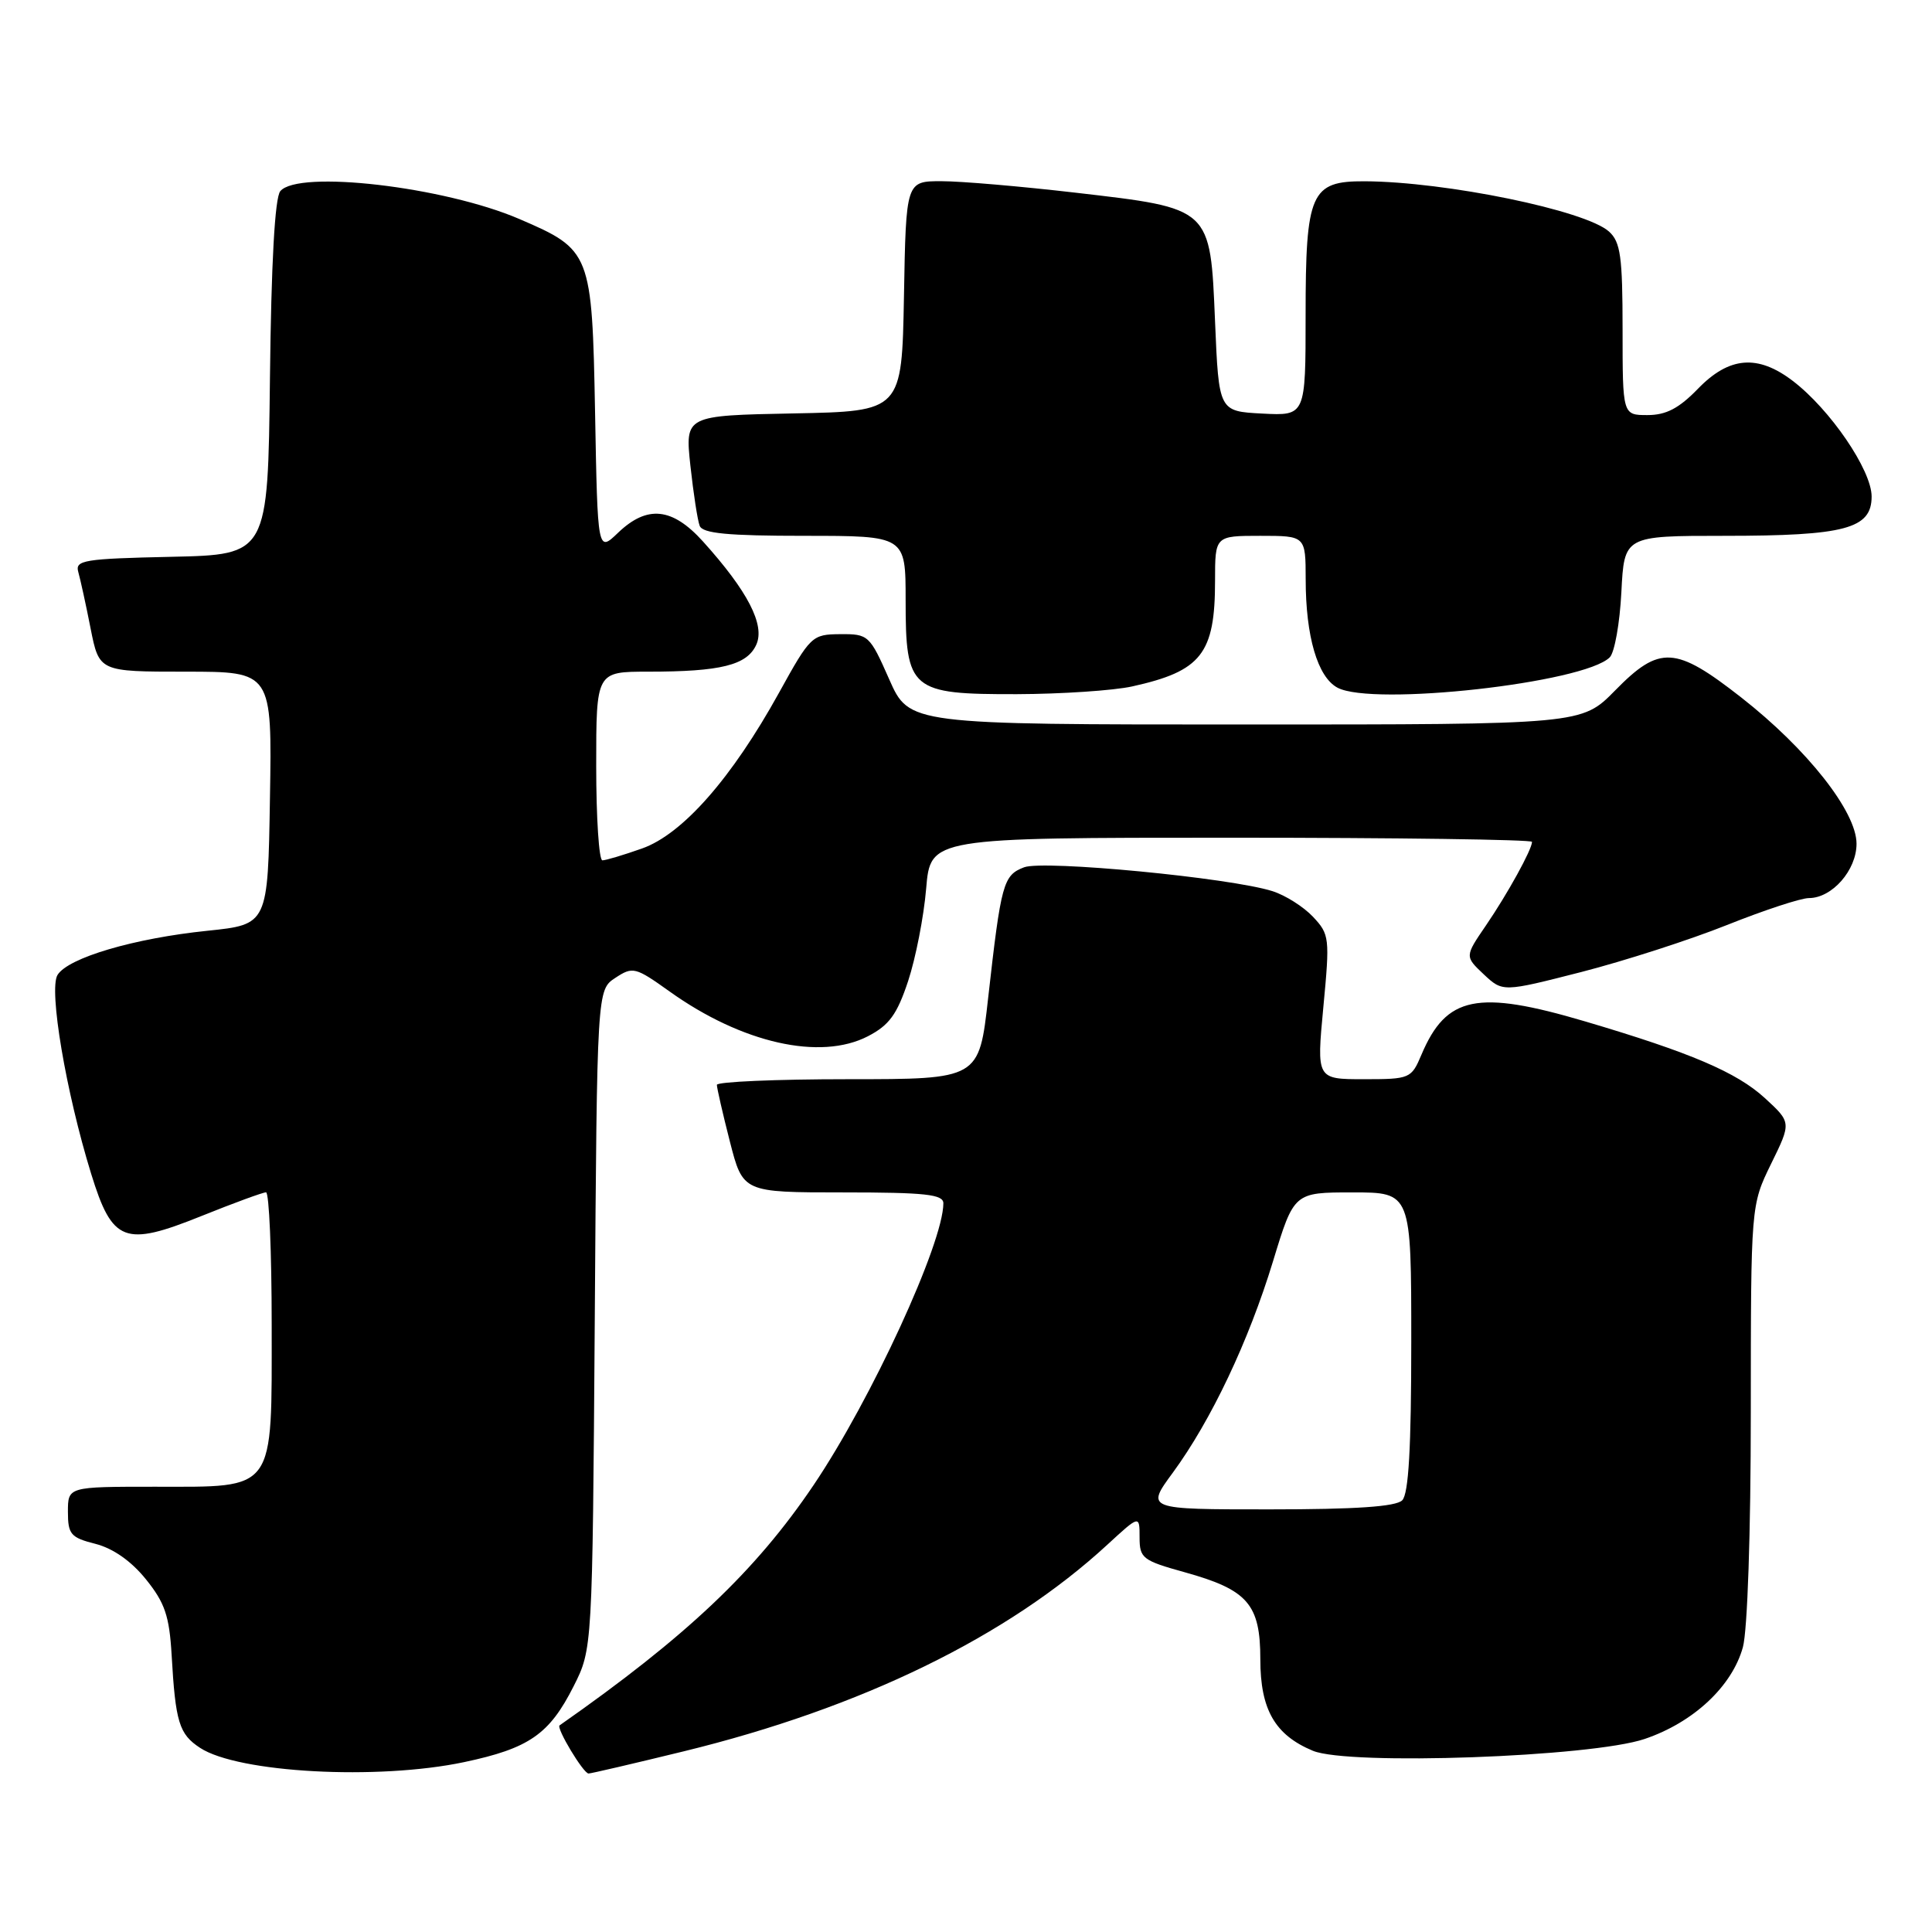 <?xml version="1.0" encoding="UTF-8" standalone="no"?>
<!DOCTYPE svg PUBLIC "-//W3C//DTD SVG 1.1//EN" "http://www.w3.org/Graphics/SVG/1.1/DTD/svg11.dtd" >
<svg xmlns="http://www.w3.org/2000/svg" xmlns:xlink="http://www.w3.org/1999/xlink" version="1.1" viewBox="0 0 256 256">
 <g >
 <path fill="currentColor"
d=" M 61.50 233.49 C 70.10 231.67 72.79 229.81 76.00 223.45 C 78.50 218.50 78.50 218.50 78.81 174.83 C 79.11 131.16 79.11 131.16 81.54 129.57 C 83.85 128.05 84.18 128.13 88.73 131.38 C 98.30 138.22 108.69 140.57 115.00 137.31 C 117.82 135.85 118.86 134.43 120.33 130.00 C 121.33 126.97 122.41 121.46 122.72 117.75 C 123.29 111.00 123.29 111.00 163.15 111.00 C 185.07 111.00 203.00 111.25 203.00 111.55 C 203.00 112.56 199.75 118.45 196.90 122.62 C 194.09 126.73 194.09 126.73 196.60 129.10 C 199.12 131.46 199.12 131.46 209.52 128.80 C 215.24 127.33 223.93 124.53 228.83 122.57 C 233.74 120.61 238.62 119.00 239.69 119.00 C 242.76 119.00 246.00 115.31 246.00 111.80 C 246.00 107.55 239.46 99.25 230.70 92.40 C 221.99 85.59 219.91 85.47 214.00 91.50 C 209.58 96.00 209.58 96.00 165.03 96.00 C 120.47 96.00 120.47 96.00 117.82 90.00 C 115.24 84.16 115.07 84.00 111.33 84.03 C 107.60 84.06 107.39 84.25 103.23 91.78 C 96.97 103.11 90.45 110.53 85.07 112.43 C 82.64 113.29 80.27 114.00 79.82 114.00 C 79.37 114.00 79.00 108.38 79.00 101.50 C 79.00 89.00 79.00 89.00 85.88 89.00 C 95.52 89.00 98.98 88.14 100.21 85.43 C 101.40 82.82 99.08 78.32 93.15 71.75 C 89.08 67.24 85.76 66.90 81.90 70.59 C 79.19 73.19 79.19 73.19 78.85 54.67 C 78.45 33.45 78.31 33.10 68.82 29.02 C 58.85 24.73 39.51 22.48 37.14 25.33 C 36.42 26.19 35.94 34.85 35.77 50.08 C 35.50 73.50 35.50 73.50 22.69 73.78 C 11.13 74.03 9.93 74.23 10.37 75.78 C 10.64 76.73 11.38 80.09 12.00 83.25 C 13.14 89.00 13.14 89.00 24.60 89.00 C 36.05 89.00 36.05 89.00 35.77 105.75 C 35.50 122.50 35.50 122.50 27.50 123.33 C 17.76 124.33 9.02 126.91 7.62 129.19 C 6.44 131.12 8.73 144.69 12.08 155.54 C 14.89 164.63 16.48 165.24 26.69 161.13 C 30.99 159.40 34.84 157.99 35.25 157.99 C 35.66 158.00 36.00 165.88 36.00 175.50 C 36.00 197.90 36.65 197.00 20.50 197.00 C 9.00 197.00 9.00 197.00 9.00 200.32 C 9.00 203.31 9.37 203.74 12.65 204.57 C 14.99 205.17 17.40 206.86 19.34 209.27 C 21.84 212.37 22.44 214.12 22.74 219.27 C 23.25 228.21 23.73 229.78 26.51 231.60 C 31.56 234.91 50.04 235.91 61.50 233.49 Z  M 90.60 232.06 C 114.14 226.31 133.52 216.86 146.74 204.67 C 151.00 200.75 151.00 200.75 151.00 203.71 C 151.00 206.48 151.39 206.78 157.01 208.34 C 165.34 210.66 167.00 212.57 167.00 219.87 C 167.00 226.53 168.94 229.90 173.97 231.99 C 178.74 233.96 210.85 232.82 217.93 230.42 C 224.39 228.23 229.50 223.46 230.94 218.27 C 231.55 216.07 231.99 203.09 231.99 187.10 C 232.00 159.70 232.00 159.70 234.68 154.21 C 237.37 148.73 237.37 148.73 233.84 145.49 C 230.11 142.08 224.00 139.47 210.03 135.34 C 195.75 131.12 191.65 131.96 188.35 139.75 C 187.01 142.92 186.83 143.00 180.71 143.00 C 174.45 143.00 174.45 143.00 175.35 133.45 C 176.22 124.27 176.17 123.81 173.98 121.48 C 172.73 120.15 170.31 118.62 168.60 118.08 C 162.98 116.30 138.30 113.94 135.70 114.92 C 132.93 115.98 132.65 117.00 130.93 132.28 C 129.73 143.00 129.73 143.00 112.36 143.00 C 102.81 143.00 95.00 143.34 94.99 143.75 C 94.99 144.16 95.76 147.54 96.71 151.25 C 98.44 158.00 98.44 158.00 111.72 158.00 C 122.61 158.00 125.00 158.26 125.00 159.44 C 125.00 164.71 115.44 185.47 107.80 196.79 C 100.10 208.20 90.95 216.86 74.15 228.62 C 73.67 228.96 77.30 235.00 77.99 235.00 C 78.30 235.00 83.97 233.68 90.60 232.06 Z  M 150.00 90.96 C 159.19 88.93 161.00 86.63 161.00 76.95 C 161.00 71.00 161.00 71.00 167.00 71.00 C 173.00 71.00 173.00 71.00 173.01 76.75 C 173.01 84.34 174.59 89.71 177.22 91.12 C 181.89 93.62 209.90 90.50 213.30 87.10 C 213.94 86.46 214.63 82.58 214.84 78.47 C 215.22 71.00 215.22 71.00 228.46 71.00 C 244.50 71.00 248.00 70.06 248.00 65.79 C 248.00 62.30 242.51 54.25 237.55 50.47 C 232.91 46.93 229.13 47.24 225.00 51.50 C 222.47 54.11 220.77 55.00 218.30 55.00 C 215.00 55.00 215.00 55.00 215.00 43.65 C 215.00 34.02 214.73 32.07 213.21 30.69 C 210.11 27.88 191.57 24.07 180.81 24.02 C 173.68 23.99 173.00 25.53 173.00 41.77 C 173.00 55.10 173.00 55.10 167.25 54.80 C 161.50 54.50 161.50 54.50 161.00 42.60 C 160.36 27.44 160.57 27.63 142.50 25.53 C 135.35 24.70 127.37 24.01 124.78 24.01 C 120.05 24.00 120.05 24.00 119.78 39.25 C 119.50 54.50 119.50 54.50 105.14 54.78 C 90.77 55.06 90.77 55.06 91.48 61.70 C 91.88 65.36 92.43 68.95 92.71 69.67 C 93.09 70.68 96.41 71.00 106.61 71.00 C 120.00 71.00 120.00 71.00 120.00 79.50 C 120.00 91.47 120.63 92.01 134.75 91.98 C 140.66 91.96 147.53 91.50 150.00 90.96 Z  M 155.41 195.13 C 160.48 188.21 165.45 177.73 168.68 167.13 C 171.46 158.00 171.46 158.00 179.23 158.00 C 187.00 158.00 187.00 158.00 187.00 177.80 C 187.00 191.87 186.65 197.95 185.80 198.80 C 184.96 199.64 179.63 200.00 168.21 200.00 C 151.83 200.00 151.83 200.00 155.41 195.13 Z "/>
</g>
</svg>